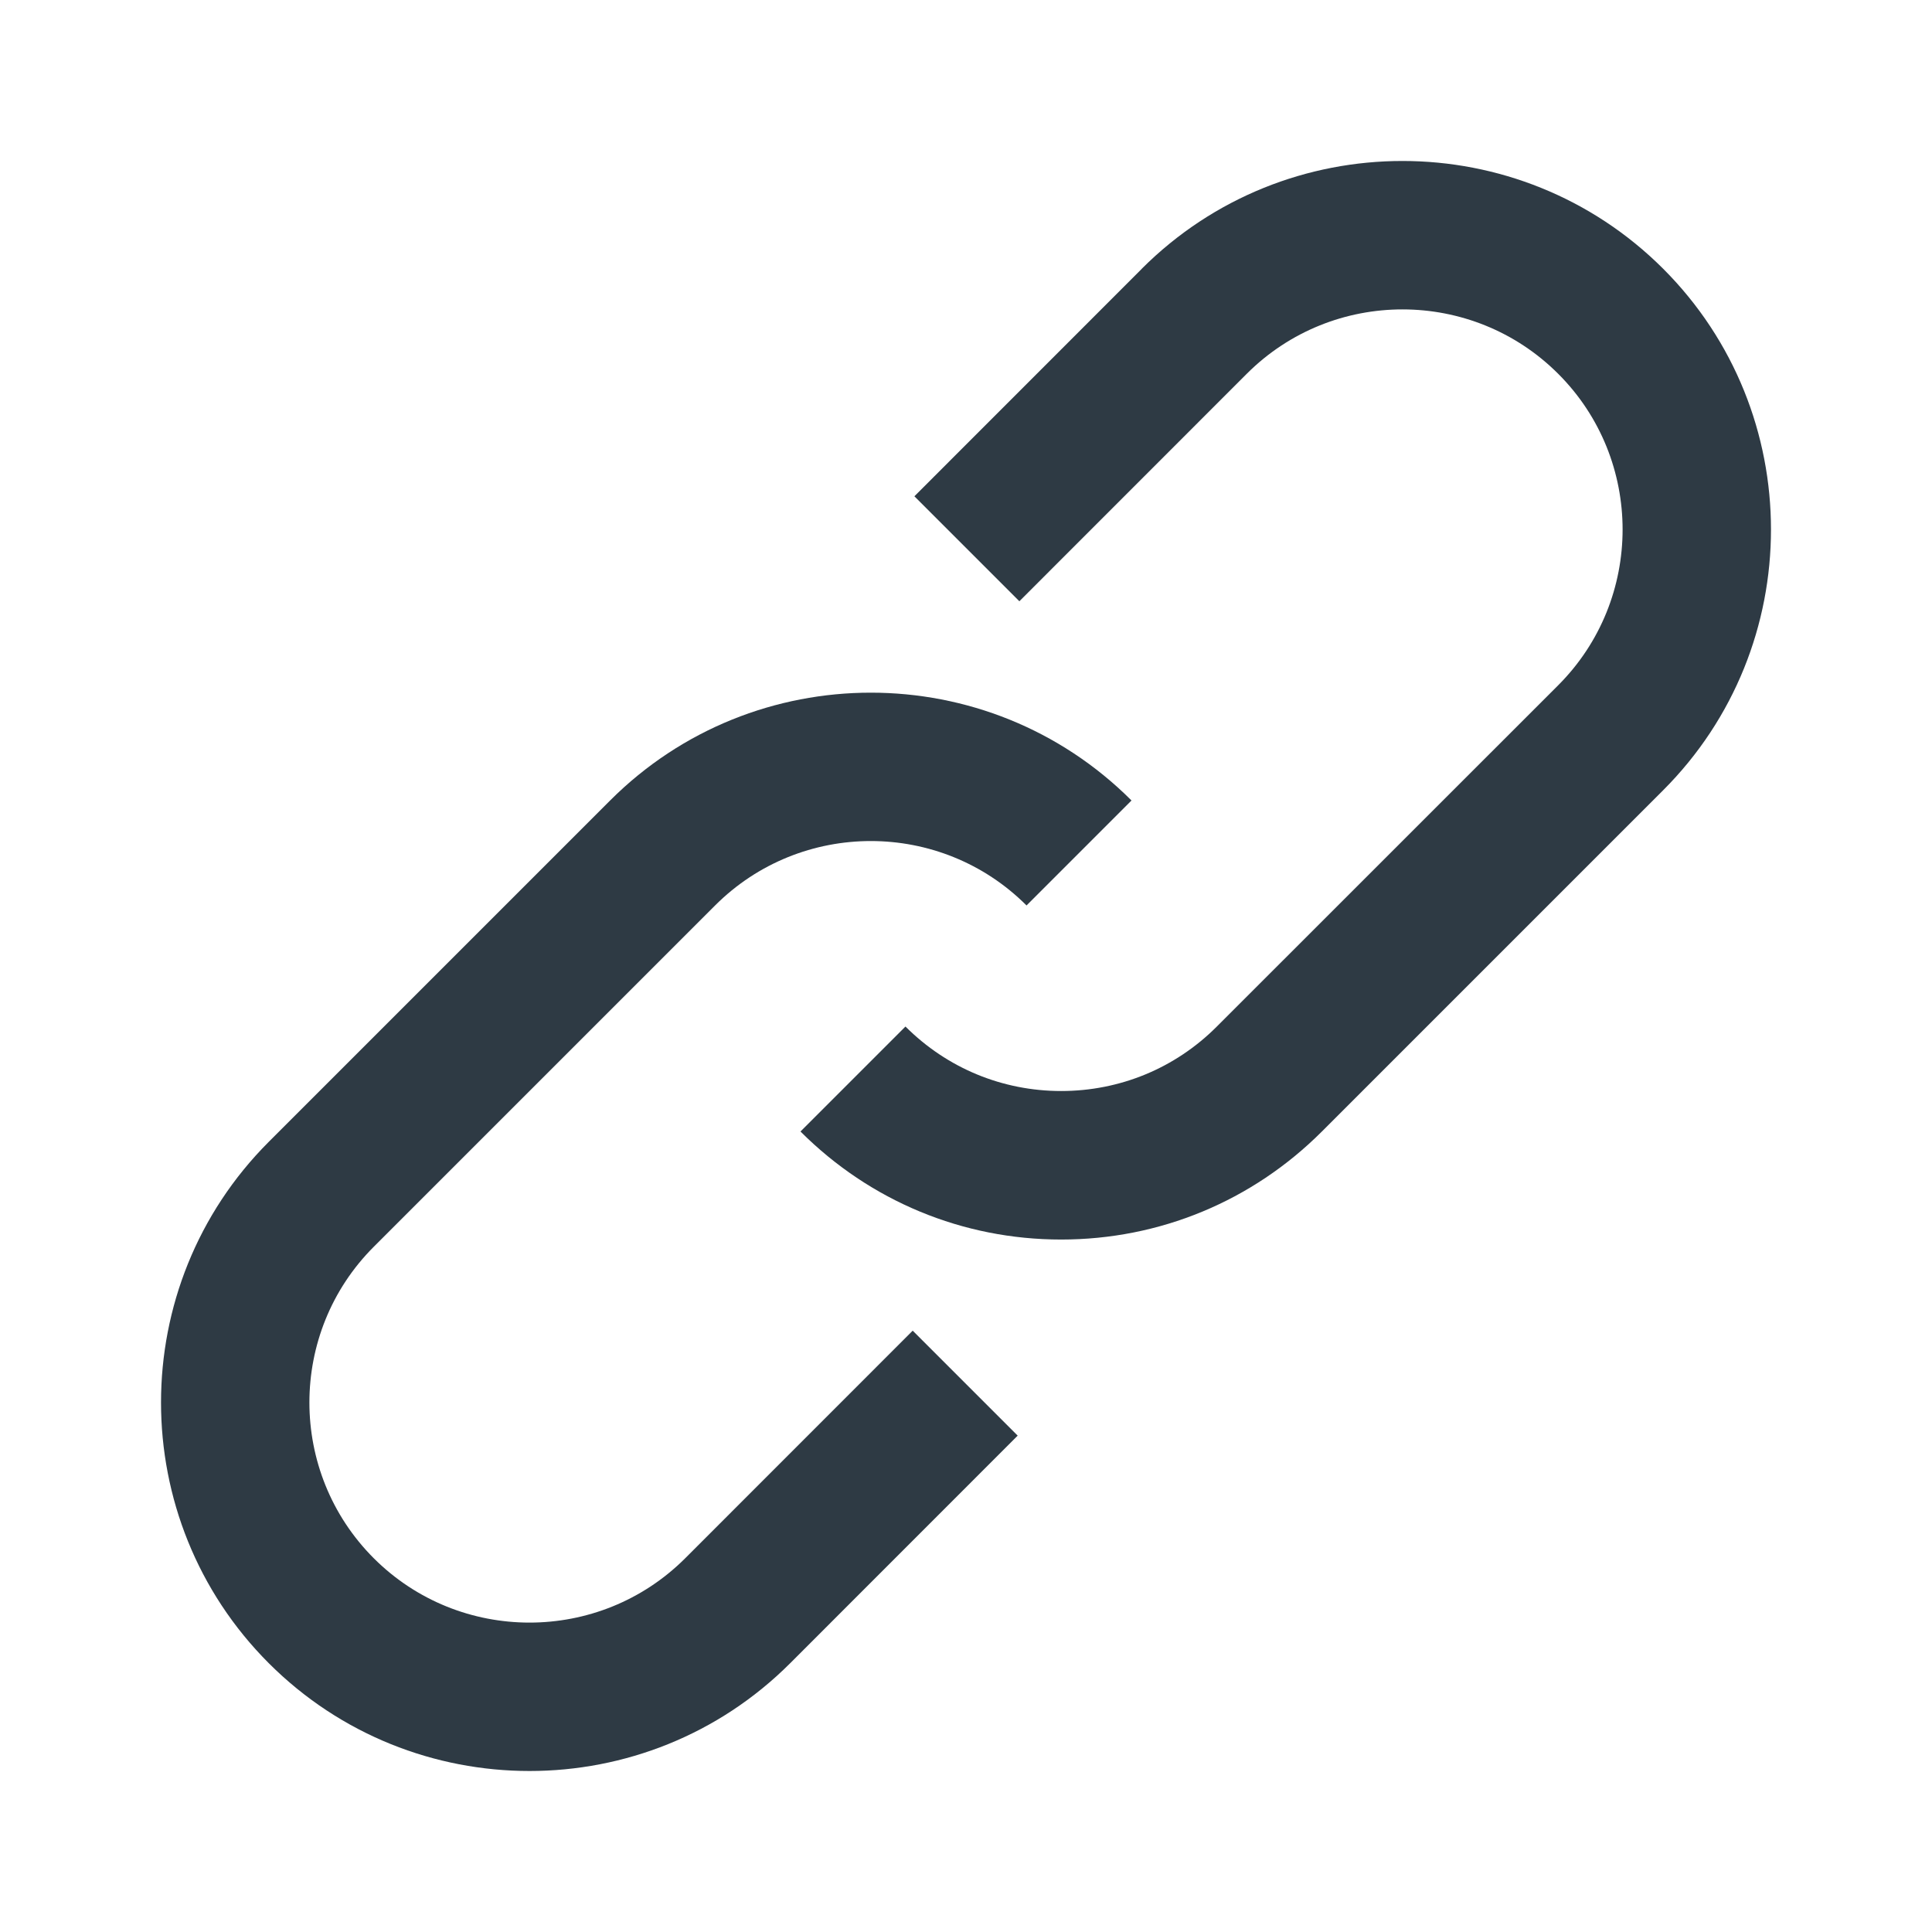 <svg width="24" height="24" viewBox="0 0 24 24" fill="none" xmlns="http://www.w3.org/2000/svg">
<path d="M20.661 3.339C18.875 1.554 15.97 1.553 14.184 3.338L14.184 3.339L11.359 6.165L12.663 7.469L15.489 4.642L15.489 4.642C16.556 3.577 18.29 3.577 19.357 4.644C20.423 5.71 20.423 7.445 19.357 8.512L15.116 12.752C14.6 13.269 13.913 13.553 13.182 13.553C12.452 13.553 11.765 13.269 11.248 12.752L9.944 14.056C10.809 14.921 11.959 15.398 13.182 15.398C14.406 15.398 15.556 14.921 16.421 14.056L20.661 9.816C22.446 8.03 22.446 5.125 20.661 3.339Z" fill="#2E3A44"/>
<path d="M8.512 19.357C7.445 20.423 5.71 20.423 4.643 19.357C3.577 18.29 3.577 16.554 4.643 15.488L8.883 11.248C9.95 10.181 11.685 10.181 12.752 11.248L14.056 9.944C12.27 8.158 9.365 8.158 7.579 9.944L3.339 14.184C1.554 15.969 1.554 18.875 3.339 20.661C4.232 21.554 5.405 22 6.578 22C7.75 22 8.923 21.554 9.816 20.661L9.816 20.661L12.642 17.834L11.338 16.53L8.512 19.357Z" fill="#2E3A44"/>
</svg>
